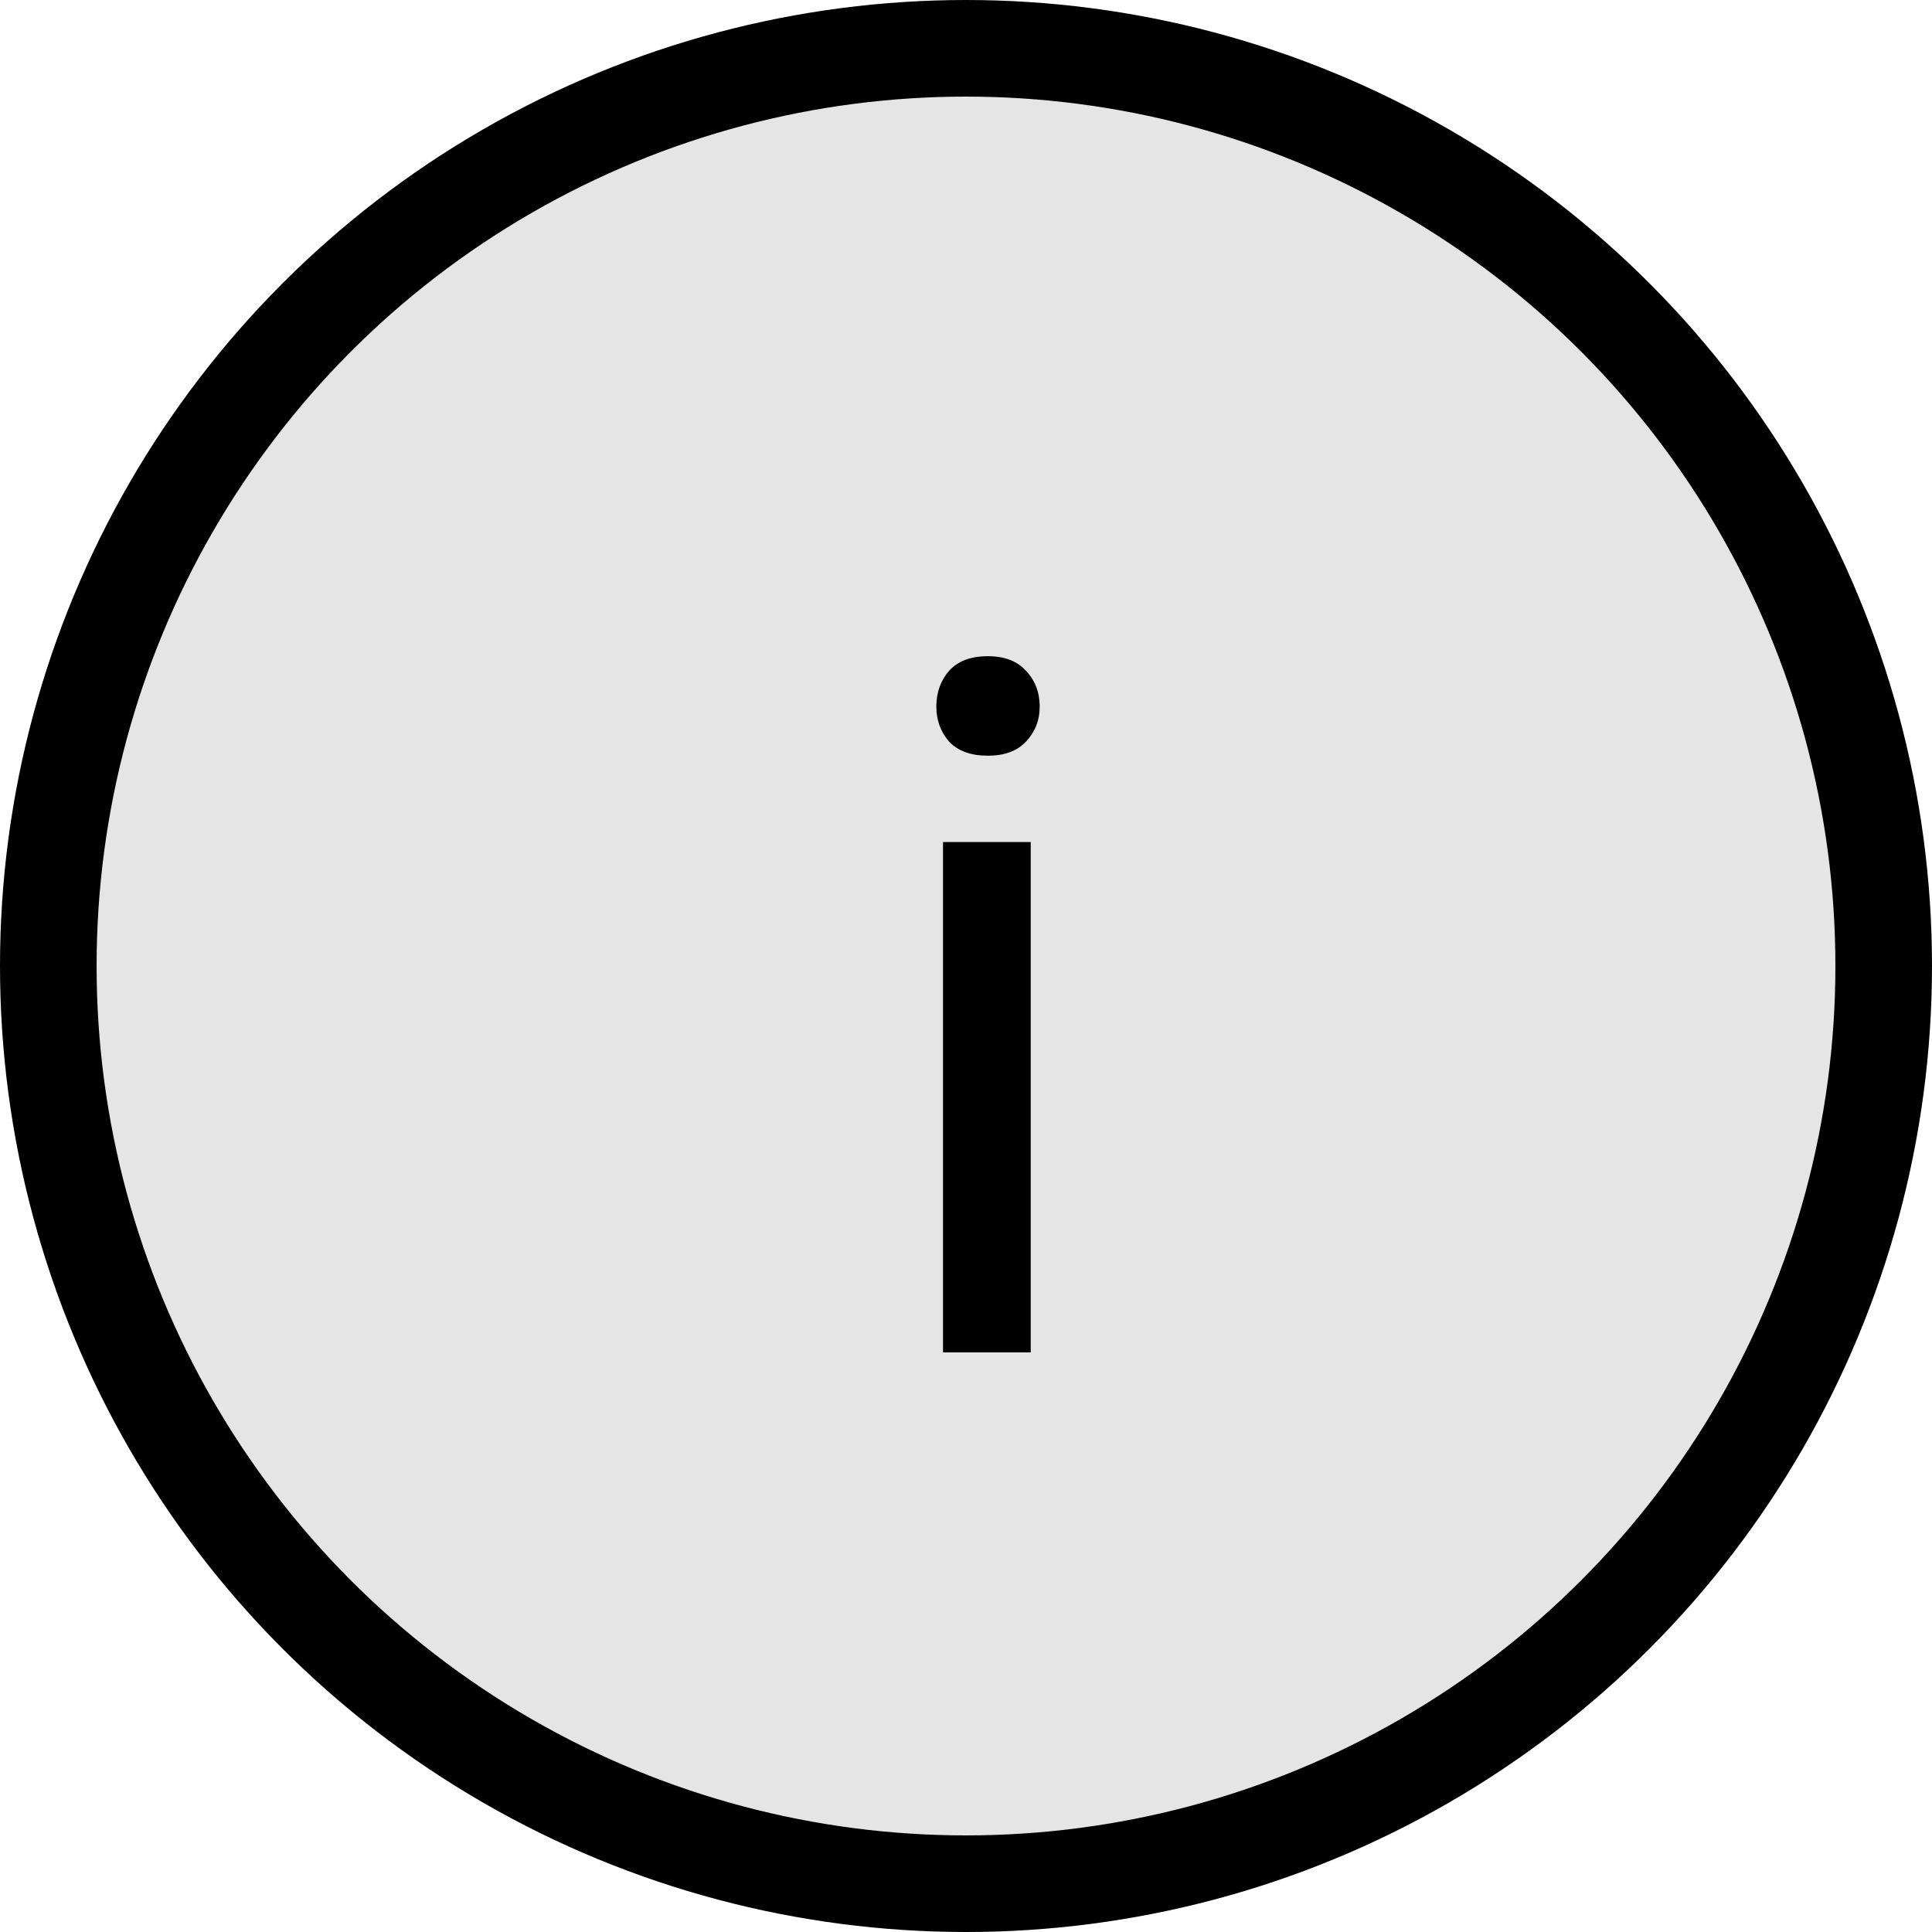 <svg width="20" height="20" viewBox="0 0 20 20" fill="none" xmlns="http://www.w3.org/2000/svg">
<circle cx="10" cy="10" r="9.5" fill="#E5E5E5" stroke="black"/>
<path d="M10.67 8.717V14H9.762V8.717H10.67ZM9.693 7.315C9.693 7.169 9.737 7.045 9.825 6.944C9.916 6.843 10.05 6.793 10.226 6.793C10.398 6.793 10.53 6.843 10.621 6.944C10.716 7.045 10.763 7.169 10.763 7.315C10.763 7.455 10.716 7.576 10.621 7.677C10.53 7.774 10.398 7.823 10.226 7.823C10.05 7.823 9.916 7.774 9.825 7.677C9.737 7.576 9.693 7.455 9.693 7.315Z" fill="black"/>
</svg>

